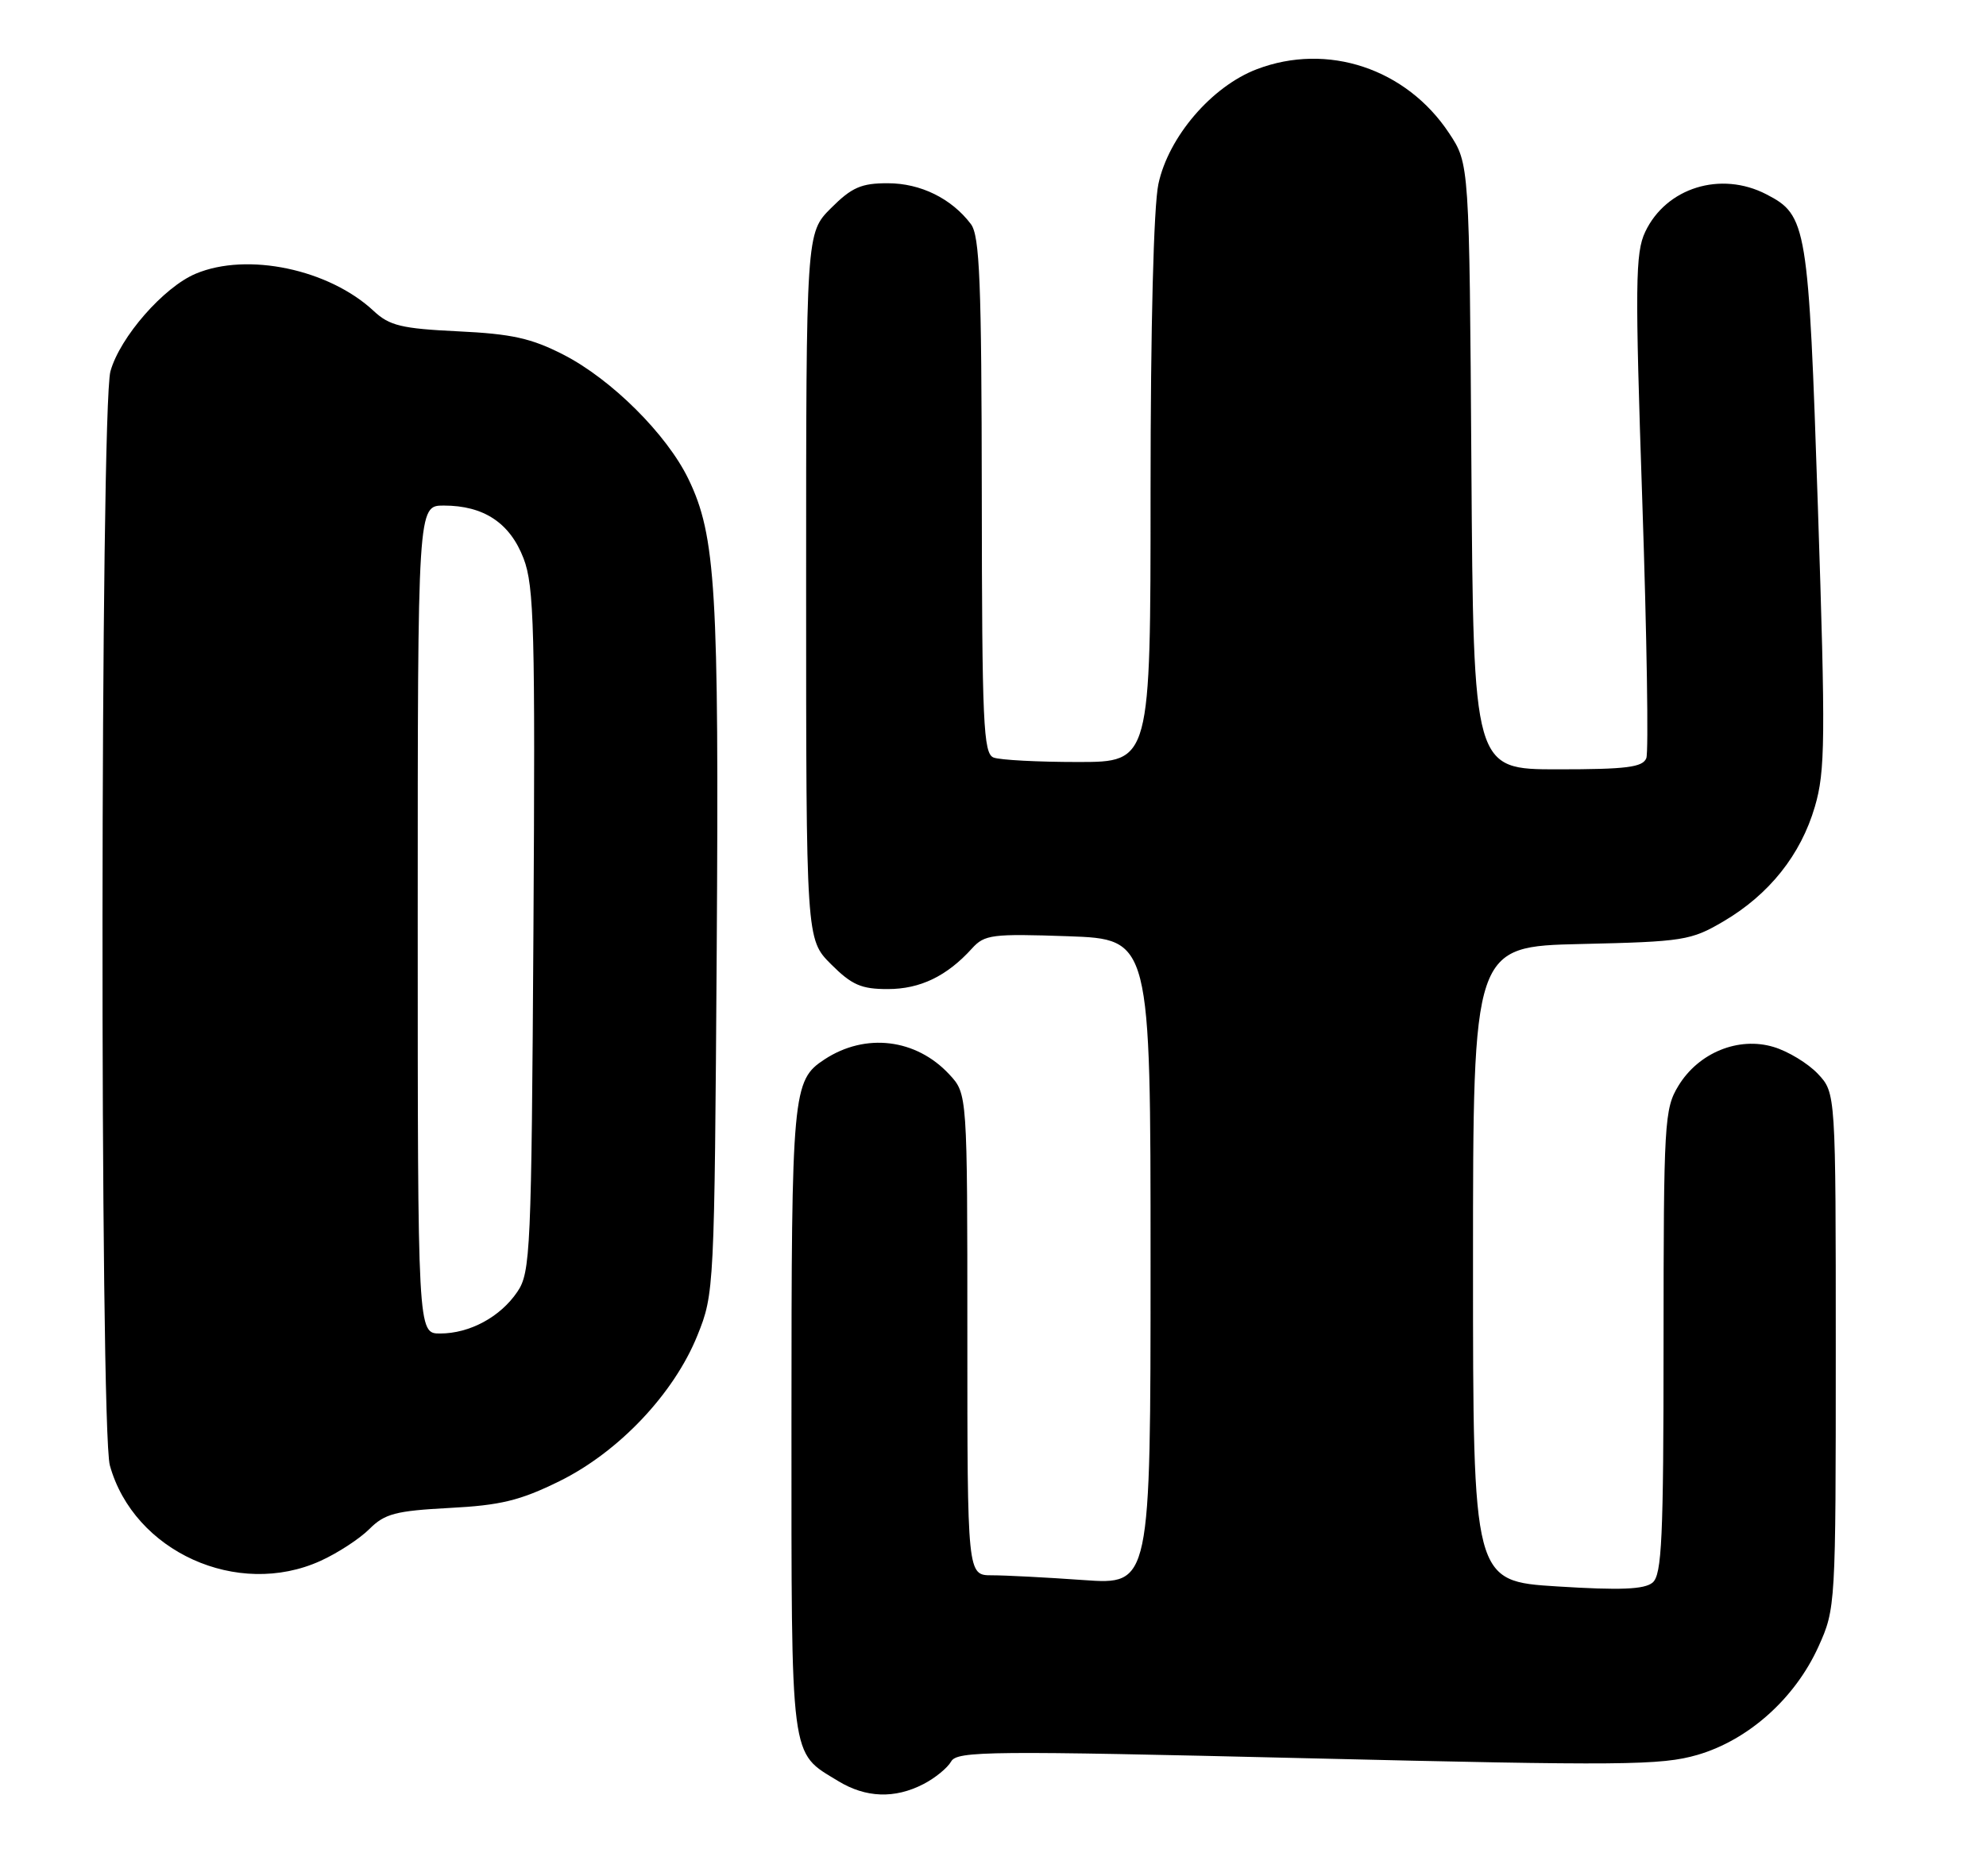 <?xml version="1.0" encoding="UTF-8" standalone="no"?>
<!DOCTYPE svg PUBLIC "-//W3C//DTD SVG 1.1//EN" "http://www.w3.org/Graphics/SVG/1.1/DTD/svg11.dtd" >
<svg xmlns="http://www.w3.org/2000/svg" xmlns:xlink="http://www.w3.org/1999/xlink" version="1.1" viewBox="0 0 271 256">
 <g >
 <path fill="currentColor"
d=" M 126.00 243.50 C 127.60 242.68 129.30 241.28 129.79 240.41 C 130.60 238.97 135.07 238.93 178.39 239.97 C 221.42 241.00 226.65 240.95 231.63 239.51 C 238.59 237.48 244.94 231.80 248.14 224.73 C 250.48 219.55 250.50 219.16 250.50 184.33 C 250.50 149.16 250.50 149.16 248.06 146.56 C 246.72 145.14 244.00 143.48 242.01 142.89 C 237.22 141.45 231.78 143.67 229.03 148.19 C 227.11 151.33 227.01 153.17 227.00 183.13 C 227.00 209.99 226.77 214.94 225.50 216.00 C 224.38 216.93 221.09 217.06 212.50 216.52 C 201.00 215.80 201.00 215.80 201.00 172.49 C 201.00 129.18 201.00 129.18 215.75 128.84 C 229.73 128.52 230.74 128.36 235.18 125.75 C 241.42 122.08 245.73 116.67 247.65 110.09 C 249.07 105.25 249.11 100.89 248.06 69.17 C 246.78 30.67 246.57 29.38 241.03 26.52 C 234.81 23.30 227.36 25.61 224.50 31.64 C 223.14 34.50 223.10 38.78 224.10 68.41 C 224.72 86.85 224.97 102.63 224.65 103.47 C 224.17 104.72 221.95 105.00 212.56 105.00 C 201.06 105.00 201.06 105.00 200.78 63.68 C 200.50 22.35 200.50 22.35 197.74 18.18 C 191.90 9.35 181.13 5.77 171.49 9.45 C 165.34 11.80 159.45 18.67 158.07 25.11 C 157.42 28.14 157.00 44.59 157.00 67.05 C 157.00 104.00 157.00 104.00 147.08 104.00 C 141.63 104.00 136.45 103.73 135.58 103.39 C 134.18 102.86 134.00 98.75 133.97 67.64 C 133.94 38.50 133.69 32.17 132.48 30.58 C 129.84 27.09 125.62 25.01 121.15 25.01 C 117.53 25.00 116.23 25.57 113.40 28.40 C 110.00 31.80 110.00 31.80 110.00 80.00 C 110.00 128.20 110.00 128.20 113.40 131.60 C 116.23 134.43 117.53 135.00 121.15 134.99 C 125.57 134.99 129.22 133.22 132.64 129.44 C 134.35 127.55 135.39 127.42 145.75 127.78 C 157.00 128.18 157.00 128.18 157.00 172.24 C 157.00 216.30 157.00 216.30 147.85 215.65 C 142.81 215.29 137.19 215.00 135.35 215.00 C 132.00 215.00 132.00 215.00 132.00 182.15 C 132.00 149.29 132.00 149.29 129.54 146.64 C 125.01 141.76 118.10 140.92 112.51 144.59 C 108.14 147.45 108.00 148.97 108.00 193.82 C 108.00 240.94 107.76 239.05 114.37 243.08 C 118.14 245.38 122.09 245.52 126.00 243.50 Z  M 43.74 213.03 C 46.08 211.97 49.08 210.01 50.41 208.68 C 52.50 206.59 54.00 206.20 61.32 205.81 C 68.30 205.45 70.97 204.80 76.33 202.16 C 84.43 198.17 91.97 190.21 95.17 182.25 C 97.46 176.57 97.49 175.94 97.80 129.60 C 98.12 80.48 97.68 73.11 93.94 65.38 C 90.99 59.28 83.45 51.78 76.91 48.42 C 72.50 46.16 69.84 45.57 62.50 45.22 C 54.79 44.85 53.14 44.45 51.00 42.45 C 44.89 36.74 33.75 34.40 26.72 37.35 C 22.34 39.18 16.36 46.02 15.07 50.68 C 13.68 55.69 13.60 195.02 14.99 200.00 C 18.26 211.77 32.41 218.18 43.74 213.03 Z  M 57.00 125.50 C 57.00 69.00 57.00 69.00 60.55 69.00 C 66.02 69.00 69.59 71.37 71.45 76.23 C 72.89 80.00 73.04 85.97 72.79 127.00 C 72.52 170.75 72.39 173.67 70.60 176.30 C 68.27 179.75 64.09 182.00 60.05 182.00 C 57.00 182.00 57.00 182.00 57.00 125.50 Z "/>
</g>
</svg>